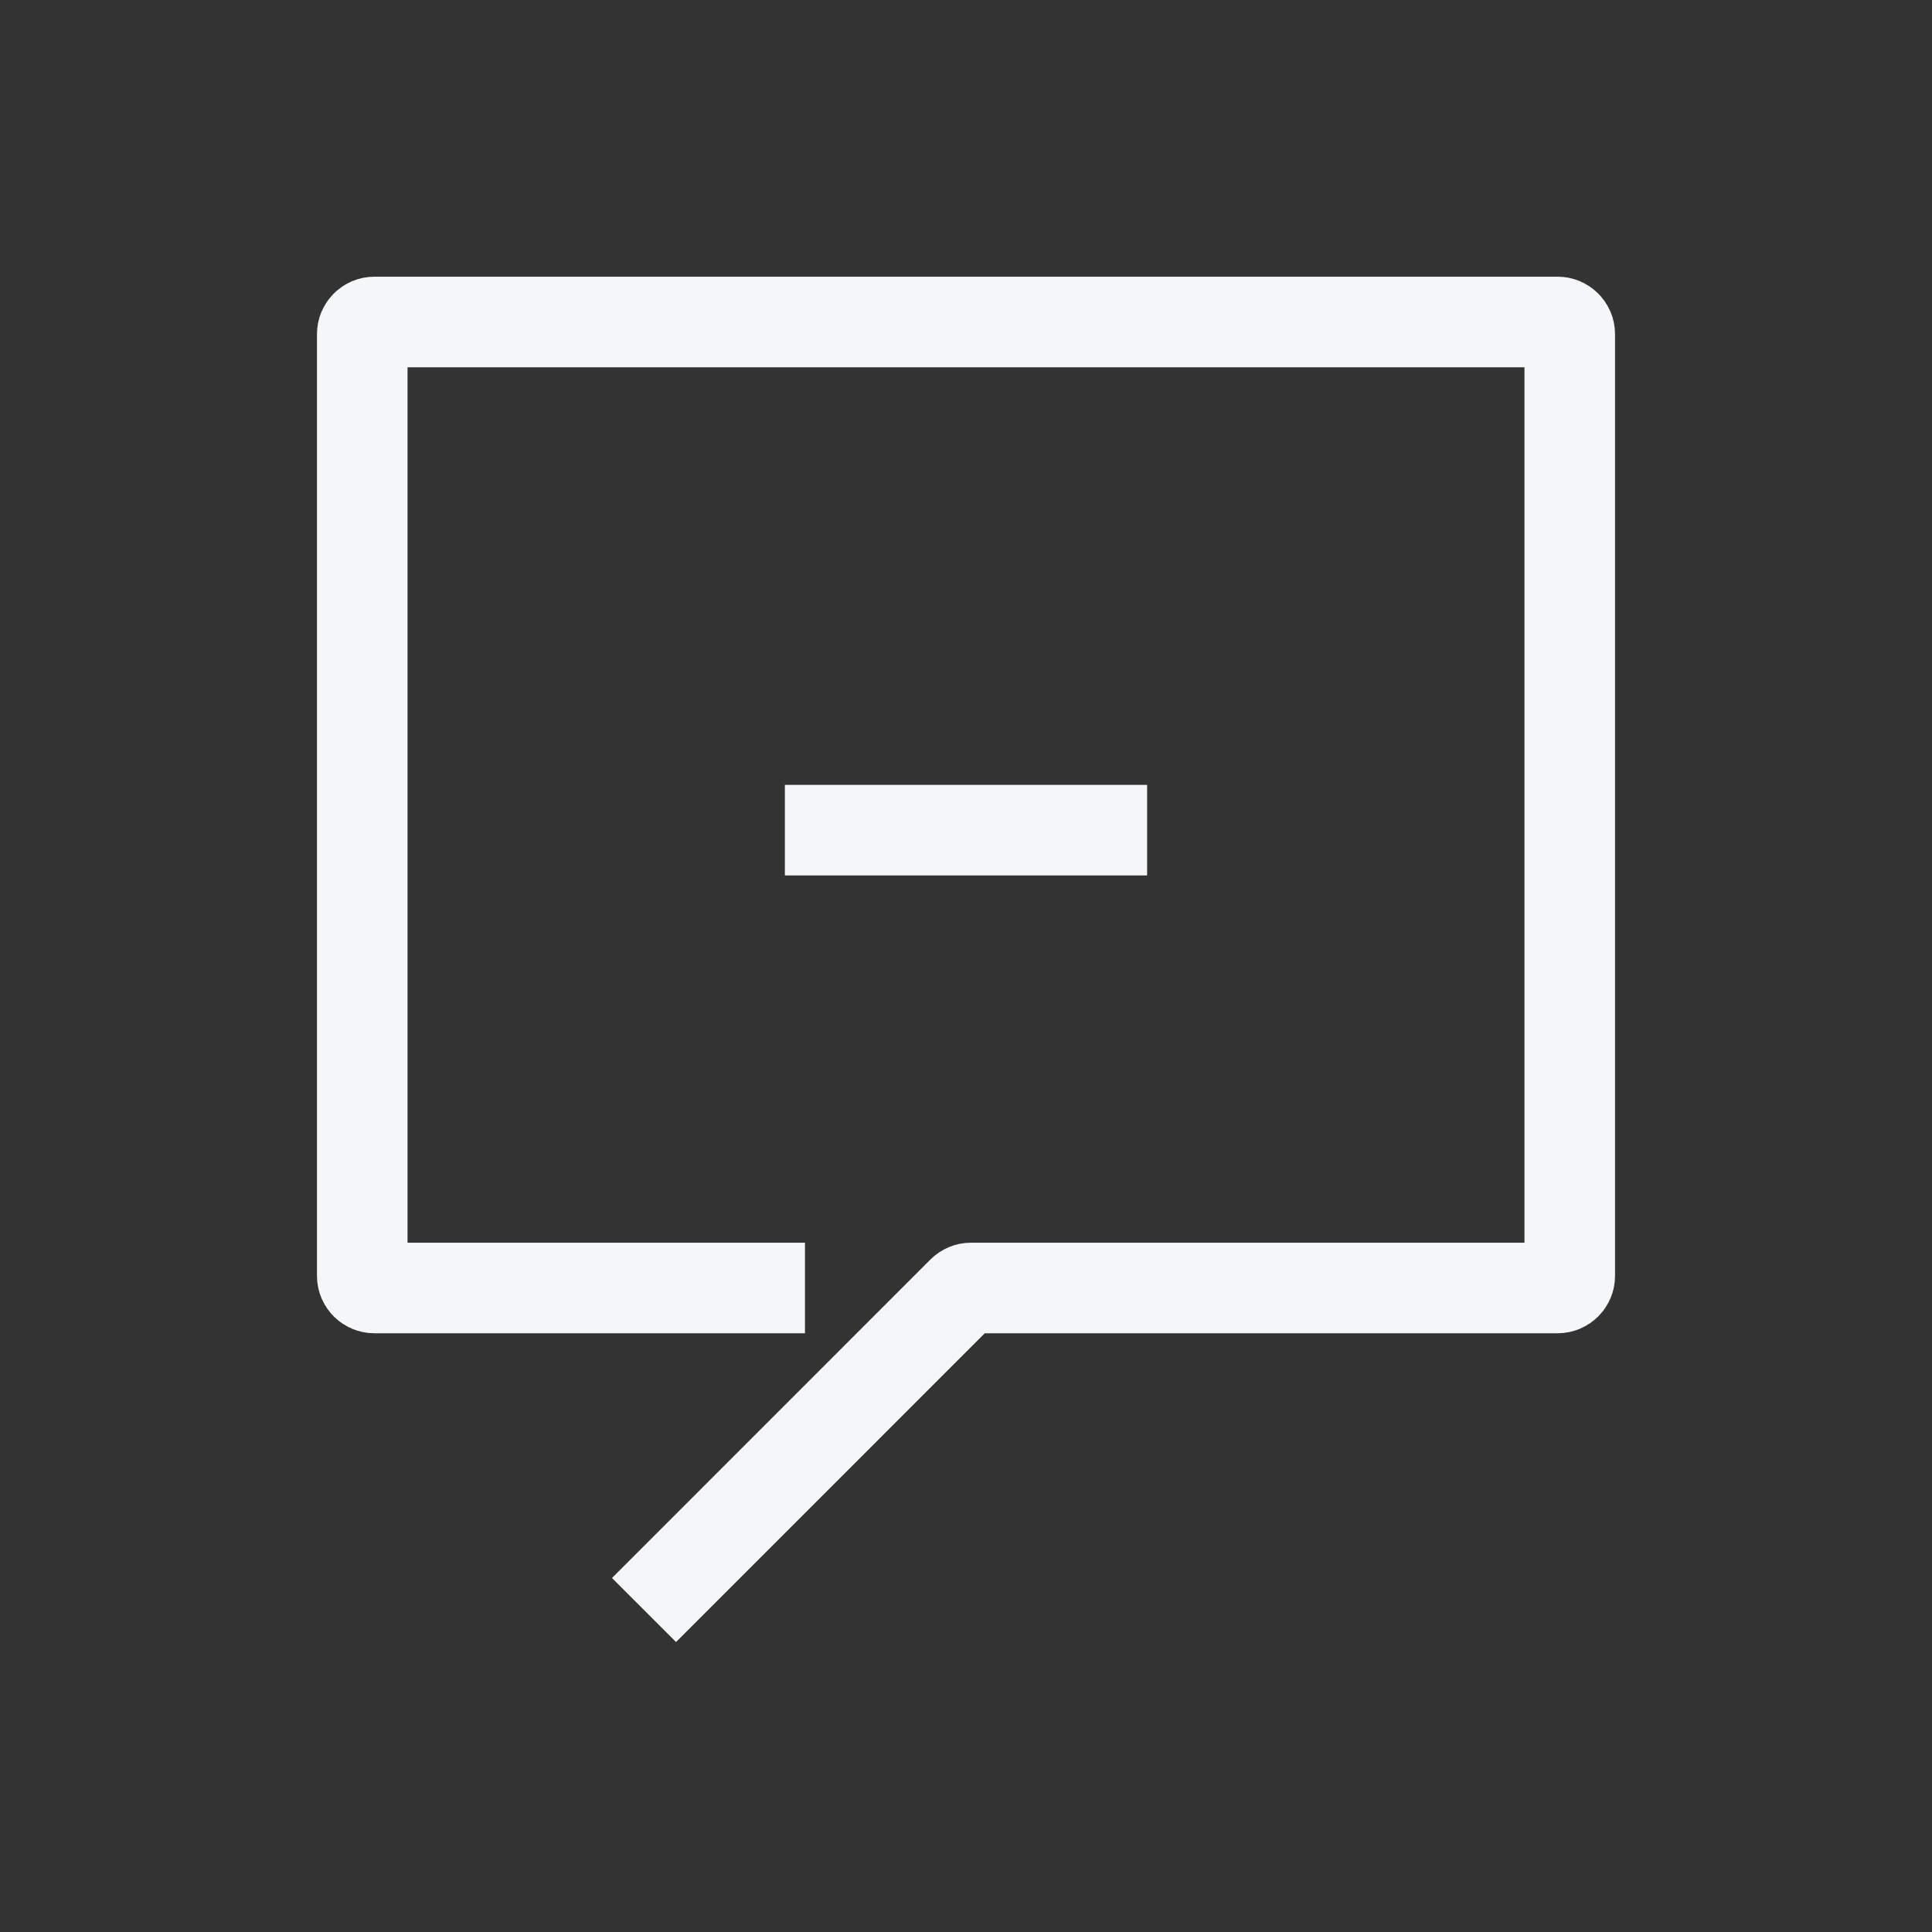 <svg width="32" height="32" viewBox="0 0 32 32" fill="none" xmlns="http://www.w3.org/2000/svg">
<rect x="0" y="0" width="32" height="32" fill="#333333" stroke="none"/>
<g id="Group 168">
<g id="Group 187">
<g id="Group 180">
<path id="Rectangle 246" d="M13.333 21.333H6.2C6.09 21.333 6 21.244 6 21.133V5.533C6 5.423 6.09 5.333 6.2 5.333H25.8C25.91 5.333 26 5.423 26 5.533V21.133C26 21.244 25.91 21.333 25.8 21.333H16.083C16.03 21.333 15.979 21.354 15.941 21.392L10.667 26.667" stroke="#F5F6F7" stroke-width="1.5"/>
<rect id="Rectangle 229" x="13" y="13" width="6" height="1.5" fill="#F5F6F7"/>
</g>
</g>
</g>
</svg>

